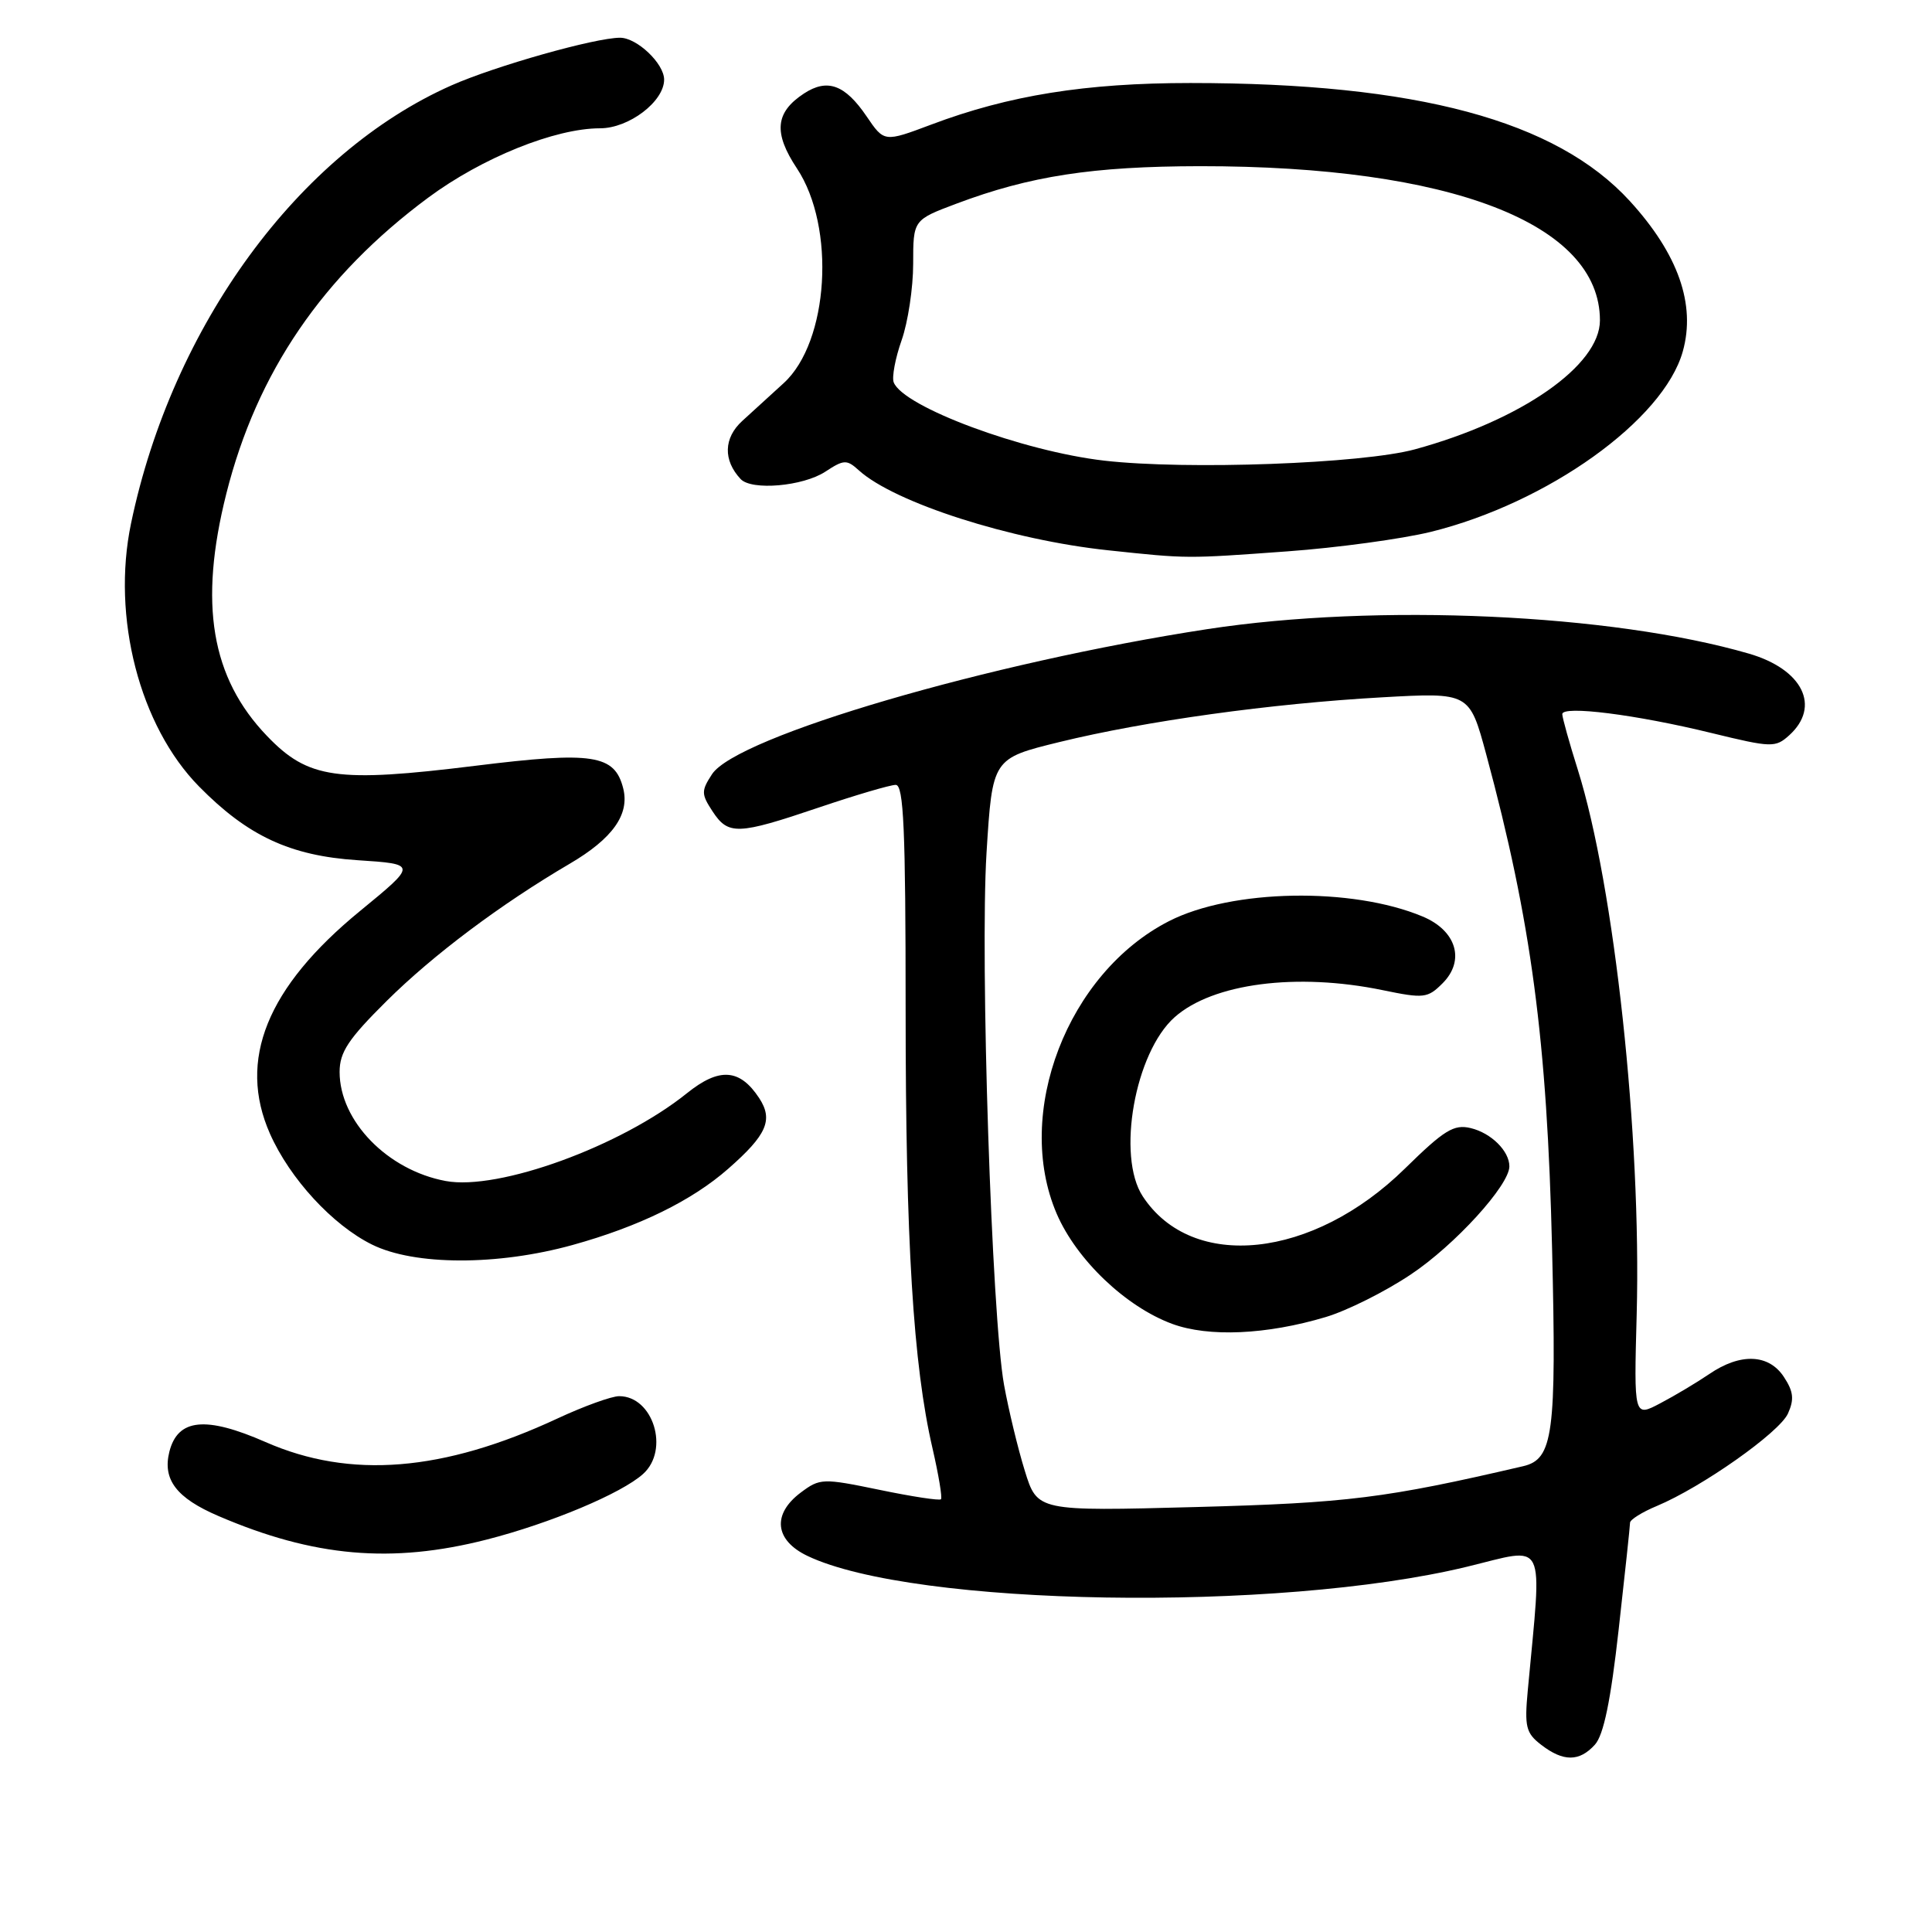 <?xml version="1.0" encoding="UTF-8" standalone="no"?>
<!DOCTYPE svg PUBLIC "-//W3C//DTD SVG 1.1//EN" "http://www.w3.org/Graphics/SVG/1.1/DTD/svg11.dtd" >
<svg xmlns="http://www.w3.org/2000/svg" xmlns:xlink="http://www.w3.org/1999/xlink" version="1.1" viewBox="0 0 256 256">
 <g >
 <path fill="currentColor"
d=" M 211.33 231.18 C 212.49 229.91 213.43 225.34 214.48 215.93 C 215.31 208.54 215.99 202.17 215.99 201.76 C 216.00 201.36 217.59 200.36 219.54 199.55 C 225.51 197.05 235.76 189.83 236.91 187.31 C 237.76 185.43 237.65 184.39 236.38 182.46 C 234.38 179.40 230.62 179.25 226.50 182.06 C 224.85 183.18 221.93 184.93 220.00 185.94 C 216.50 187.79 216.50 187.79 216.87 174.14 C 217.50 150.57 213.92 117.43 209.07 102.00 C 207.94 98.42 207.02 95.11 207.01 94.63 C 207.00 93.45 216.78 94.68 226.83 97.14 C 234.75 99.07 235.25 99.08 237.08 97.43 C 241.30 93.61 238.87 88.68 231.74 86.61 C 213.56 81.33 182.48 79.92 160.00 83.36 C 131.07 87.79 97.63 97.59 94.35 102.58 C 92.91 104.79 92.91 105.21 94.41 107.50 C 96.50 110.69 97.73 110.64 108.50 107.00 C 113.38 105.35 117.97 104.00 118.69 104.00 C 119.74 104.00 120.00 109.86 120.00 133.75 C 120.00 164.48 121.00 180.84 123.56 191.90 C 124.37 195.42 124.88 198.46 124.68 198.66 C 124.48 198.86 120.81 198.30 116.53 197.41 C 109.02 195.86 108.65 195.87 106.12 197.76 C 102.28 200.63 102.64 204.09 107.00 206.17 C 121.07 212.88 169.27 213.67 194.34 207.61 C 205.10 205.01 204.34 203.47 202.44 223.97 C 201.99 228.81 202.19 229.64 204.22 231.20 C 207.15 233.46 209.28 233.45 211.33 231.18 Z  M 64.50 204.00 C 72.94 201.84 82.37 197.88 85.22 195.30 C 88.75 192.11 86.55 185.00 82.04 185.00 C 81.04 185.00 77.36 186.33 73.86 187.96 C 58.72 195.01 46.41 196.01 35.19 191.08 C 27.25 187.60 23.55 187.97 22.44 192.37 C 21.52 196.05 23.38 198.49 28.92 200.87 C 41.57 206.31 51.90 207.22 64.50 204.00 Z  M 75.86 164.97 C 84.67 162.53 91.68 159.10 96.50 154.86 C 101.61 150.38 102.48 148.39 100.60 145.51 C 98.03 141.60 95.31 141.41 91.02 144.86 C 82.28 151.89 66.06 157.79 59.06 156.49 C 51.35 155.06 45.00 148.54 45.00 142.04 C 45.00 139.41 46.16 137.67 51.25 132.62 C 57.40 126.52 66.38 119.79 75.49 114.45 C 81.17 111.12 83.45 107.92 82.58 104.47 C 81.45 99.98 78.58 99.54 62.99 101.47 C 44.61 103.74 40.83 103.20 35.39 97.53 C 27.97 89.81 26.32 79.99 29.99 65.41 C 34.04 49.33 42.76 36.56 56.74 26.19 C 63.88 20.90 73.55 17.00 79.51 17.00 C 83.34 17.00 88.00 13.45 88.00 10.55 C 88.00 8.42 84.40 5.00 82.16 5.00 C 78.86 5.00 65.64 8.74 59.83 11.31 C 39.57 20.28 22.82 43.18 17.36 69.37 C 14.77 81.79 18.50 96.21 26.38 104.22 C 32.83 110.77 38.44 113.39 47.36 113.98 C 55.28 114.50 55.28 114.50 47.71 120.71 C 35.35 130.83 31.46 140.47 35.77 150.22 C 38.41 156.18 44.07 162.33 49.29 164.91 C 54.91 167.70 65.94 167.72 75.86 164.97 Z  M 170.57 73.06 C 177.21 72.58 185.76 71.41 189.57 70.48 C 205.07 66.66 220.44 55.66 222.98 46.56 C 224.72 40.34 222.37 33.66 215.96 26.64 C 206.19 15.96 187.73 11.00 157.73 11.00 C 143.86 11.00 133.68 12.63 123.39 16.51 C 117.16 18.85 117.16 18.85 114.83 15.42 C 111.97 11.21 109.63 10.36 106.53 12.39 C 102.72 14.89 102.46 17.59 105.60 22.32 C 110.76 30.11 109.83 45.30 103.85 50.76 C 102.20 52.27 99.73 54.52 98.36 55.77 C 95.88 58.03 95.80 60.98 98.14 63.48 C 99.60 65.03 106.40 64.44 109.36 62.50 C 111.83 60.88 112.20 60.87 113.81 62.33 C 118.54 66.61 133.97 71.56 146.87 72.92 C 157.43 74.04 157.08 74.04 170.57 73.06 Z  M 135.79 194.88 C 134.87 191.92 133.64 186.80 133.04 183.50 C 131.40 174.39 129.85 127.14 130.72 113.00 C 131.50 100.50 131.50 100.50 140.40 98.32 C 151.82 95.53 168.38 93.23 183.11 92.40 C 194.71 91.75 194.71 91.75 196.93 99.95 C 202.91 122.11 205.00 137.81 205.66 165.50 C 206.25 190.07 205.81 193.35 201.82 194.28 C 183.57 198.53 178.57 199.15 158.47 199.69 C 137.45 200.25 137.45 200.25 135.79 194.88 Z  M 175.65 174.52 C 178.48 173.68 183.56 171.14 186.93 168.88 C 192.77 164.99 200.00 157.05 200.00 154.55 C 200.00 152.52 197.59 150.13 194.88 149.48 C 192.65 148.94 191.37 149.73 186.16 154.84 C 173.96 166.82 157.97 168.51 151.42 158.52 C 147.93 153.20 150.38 139.45 155.65 134.78 C 160.71 130.29 171.83 128.85 183.21 131.20 C 188.67 132.33 189.17 132.27 191.15 130.29 C 194.17 127.27 192.99 123.31 188.50 121.44 C 179.13 117.52 163.22 117.81 154.91 122.05 C 141.44 128.92 134.30 147.52 140.02 160.83 C 142.65 166.93 149.17 173.15 155.32 175.42 C 160.15 177.20 167.83 176.86 175.65 174.52 Z  M 146.34 61.04 C 135.53 59.80 119.67 53.91 118.42 50.66 C 118.16 49.98 118.63 47.46 119.47 45.08 C 120.31 42.70 121.00 38.14 121.00 34.95 C 121.00 29.14 121.00 29.14 126.75 26.98 C 136.48 23.32 144.81 22.04 159.00 22.02 C 192.22 22.00 212.00 29.62 212.00 42.45 C 212.00 48.43 201.58 55.69 187.48 59.54 C 180.51 61.44 157.25 62.29 146.34 61.04 Z "/>
</g>
</svg>